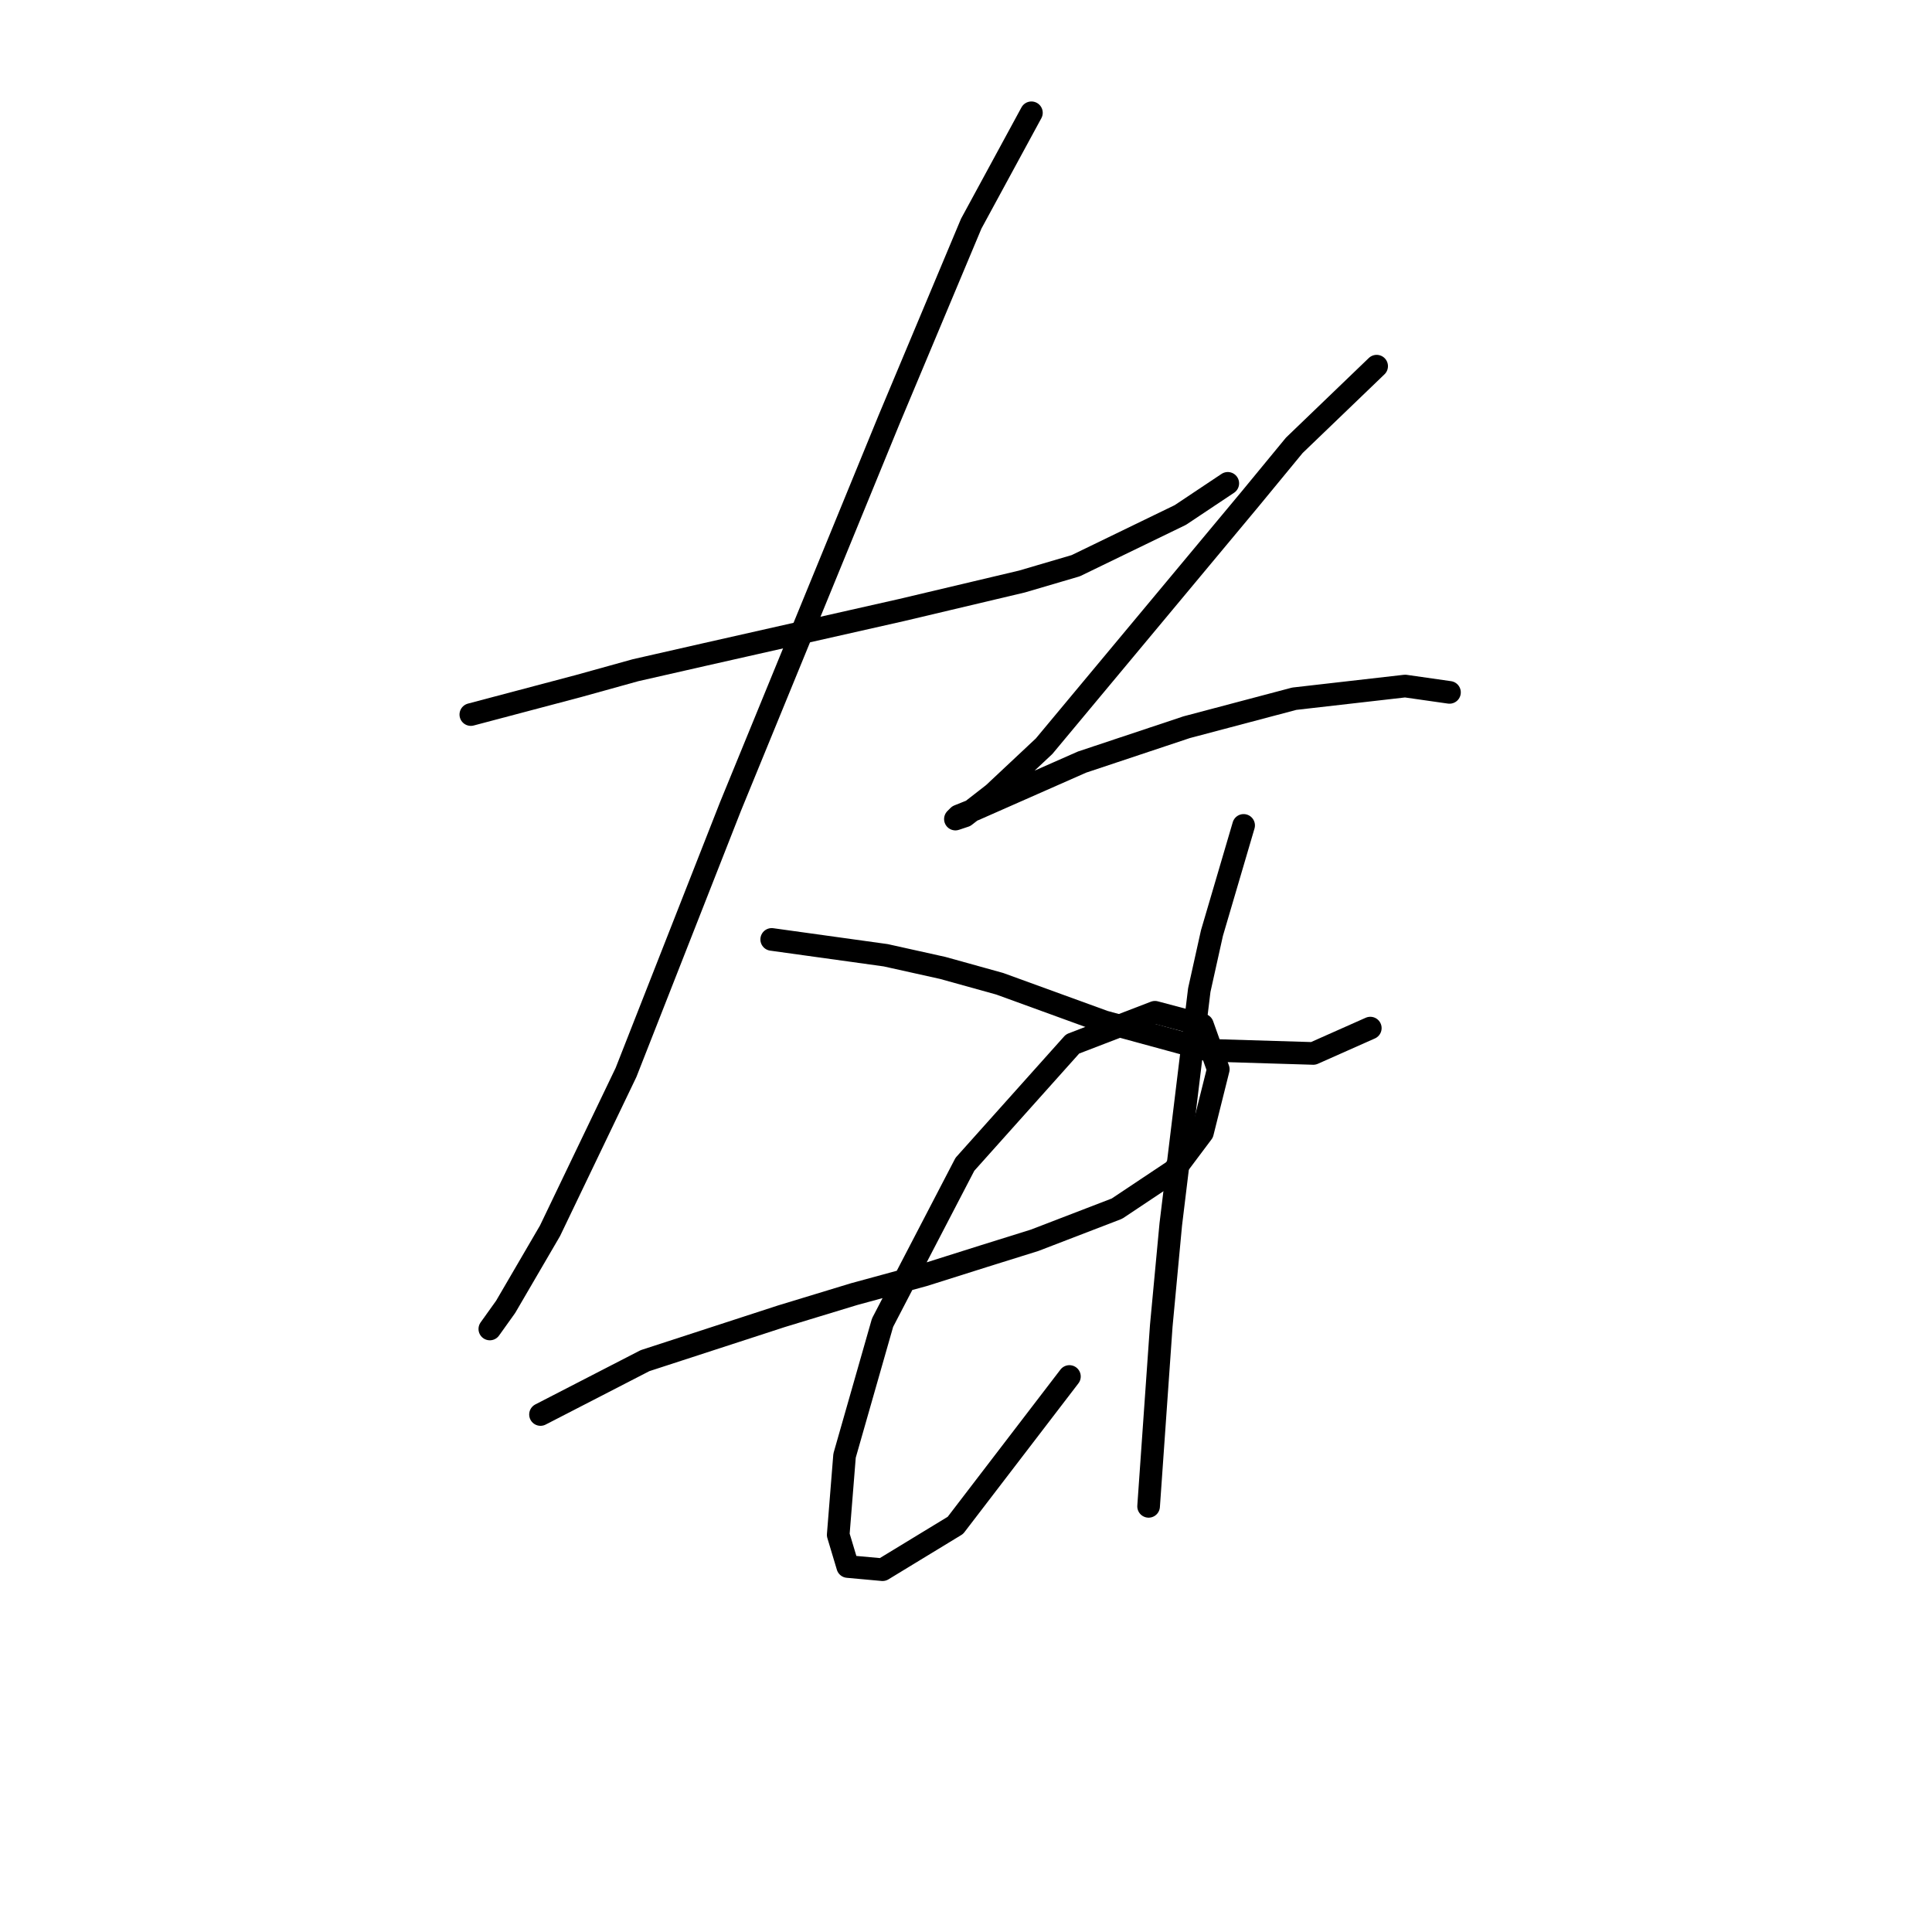 <?xml version="1.0" standalone="no"?>
    <svg width="256" height="256" xmlns="http://www.w3.org/2000/svg" version="1.1">
    <polyline stroke="black" stroke-width="3" stroke-linecap="round" fill="transparent" stroke-linejoin="round" points="62.387 94.682 76.656 90.905 84.21 88.807 93.442 86.708 119.462 80.833 135.409 77.056 142.543 74.958 156.392 68.243 162.687 64.046 162.687 64.046 " />
        <polyline stroke="black" stroke-width="3" stroke-linecap="round" fill="transparent" stroke-linejoin="round" points="136.668 14.945 128.694 29.634 117.783 55.653 96.8 106.852 82.951 142.104 72.879 163.088 67.003 173.16 64.905 176.097 64.905 176.097 " />
        <polyline stroke="black" stroke-width="3" stroke-linecap="round" fill="transparent" stroke-linejoin="round" points="102.255 124.478 117.363 126.577 124.917 128.255 132.471 130.354 146.32 135.39 160.169 139.167 174.018 139.586 181.572 136.229 181.572 136.229 " />
        <polyline stroke="black" stroke-width="3" stroke-linecap="round" fill="transparent" stroke-linejoin="round" points="182.412 48.519 171.5 59.01 165.625 66.145 159.33 73.699 142.543 93.843 138.347 98.879 131.632 105.174 127.855 108.111 126.596 108.531 127.016 108.111 129.114 107.272 143.383 100.977 157.232 96.361 171.5 92.584 186.189 90.905 192.064 91.744 192.064 91.744 " />
        <polyline stroke="black" stroke-width="3" stroke-linecap="round" fill="transparent" stroke-linejoin="round" points="71.62 187.428 85.469 180.294 103.514 174.419 113.167 171.481 122.399 168.963 130.373 166.445 137.088 164.347 147.999 160.15 155.553 155.114 159.33 150.078 161.428 141.685 159.33 135.809 153.035 134.131 142.124 138.327 127.855 154.275 116.944 175.258 111.908 192.884 111.068 203.376 112.327 207.572 116.944 207.992 126.596 202.117 141.704 182.392 141.704 182.392 " />
        <polyline stroke="black" stroke-width="3" stroke-linecap="round" fill="transparent" stroke-linejoin="round" points="164.786 109.37 160.589 123.639 158.91 131.193 155.133 162.248 153.874 175.678 152.196 199.599 152.196 199.599 " />
        </svg>